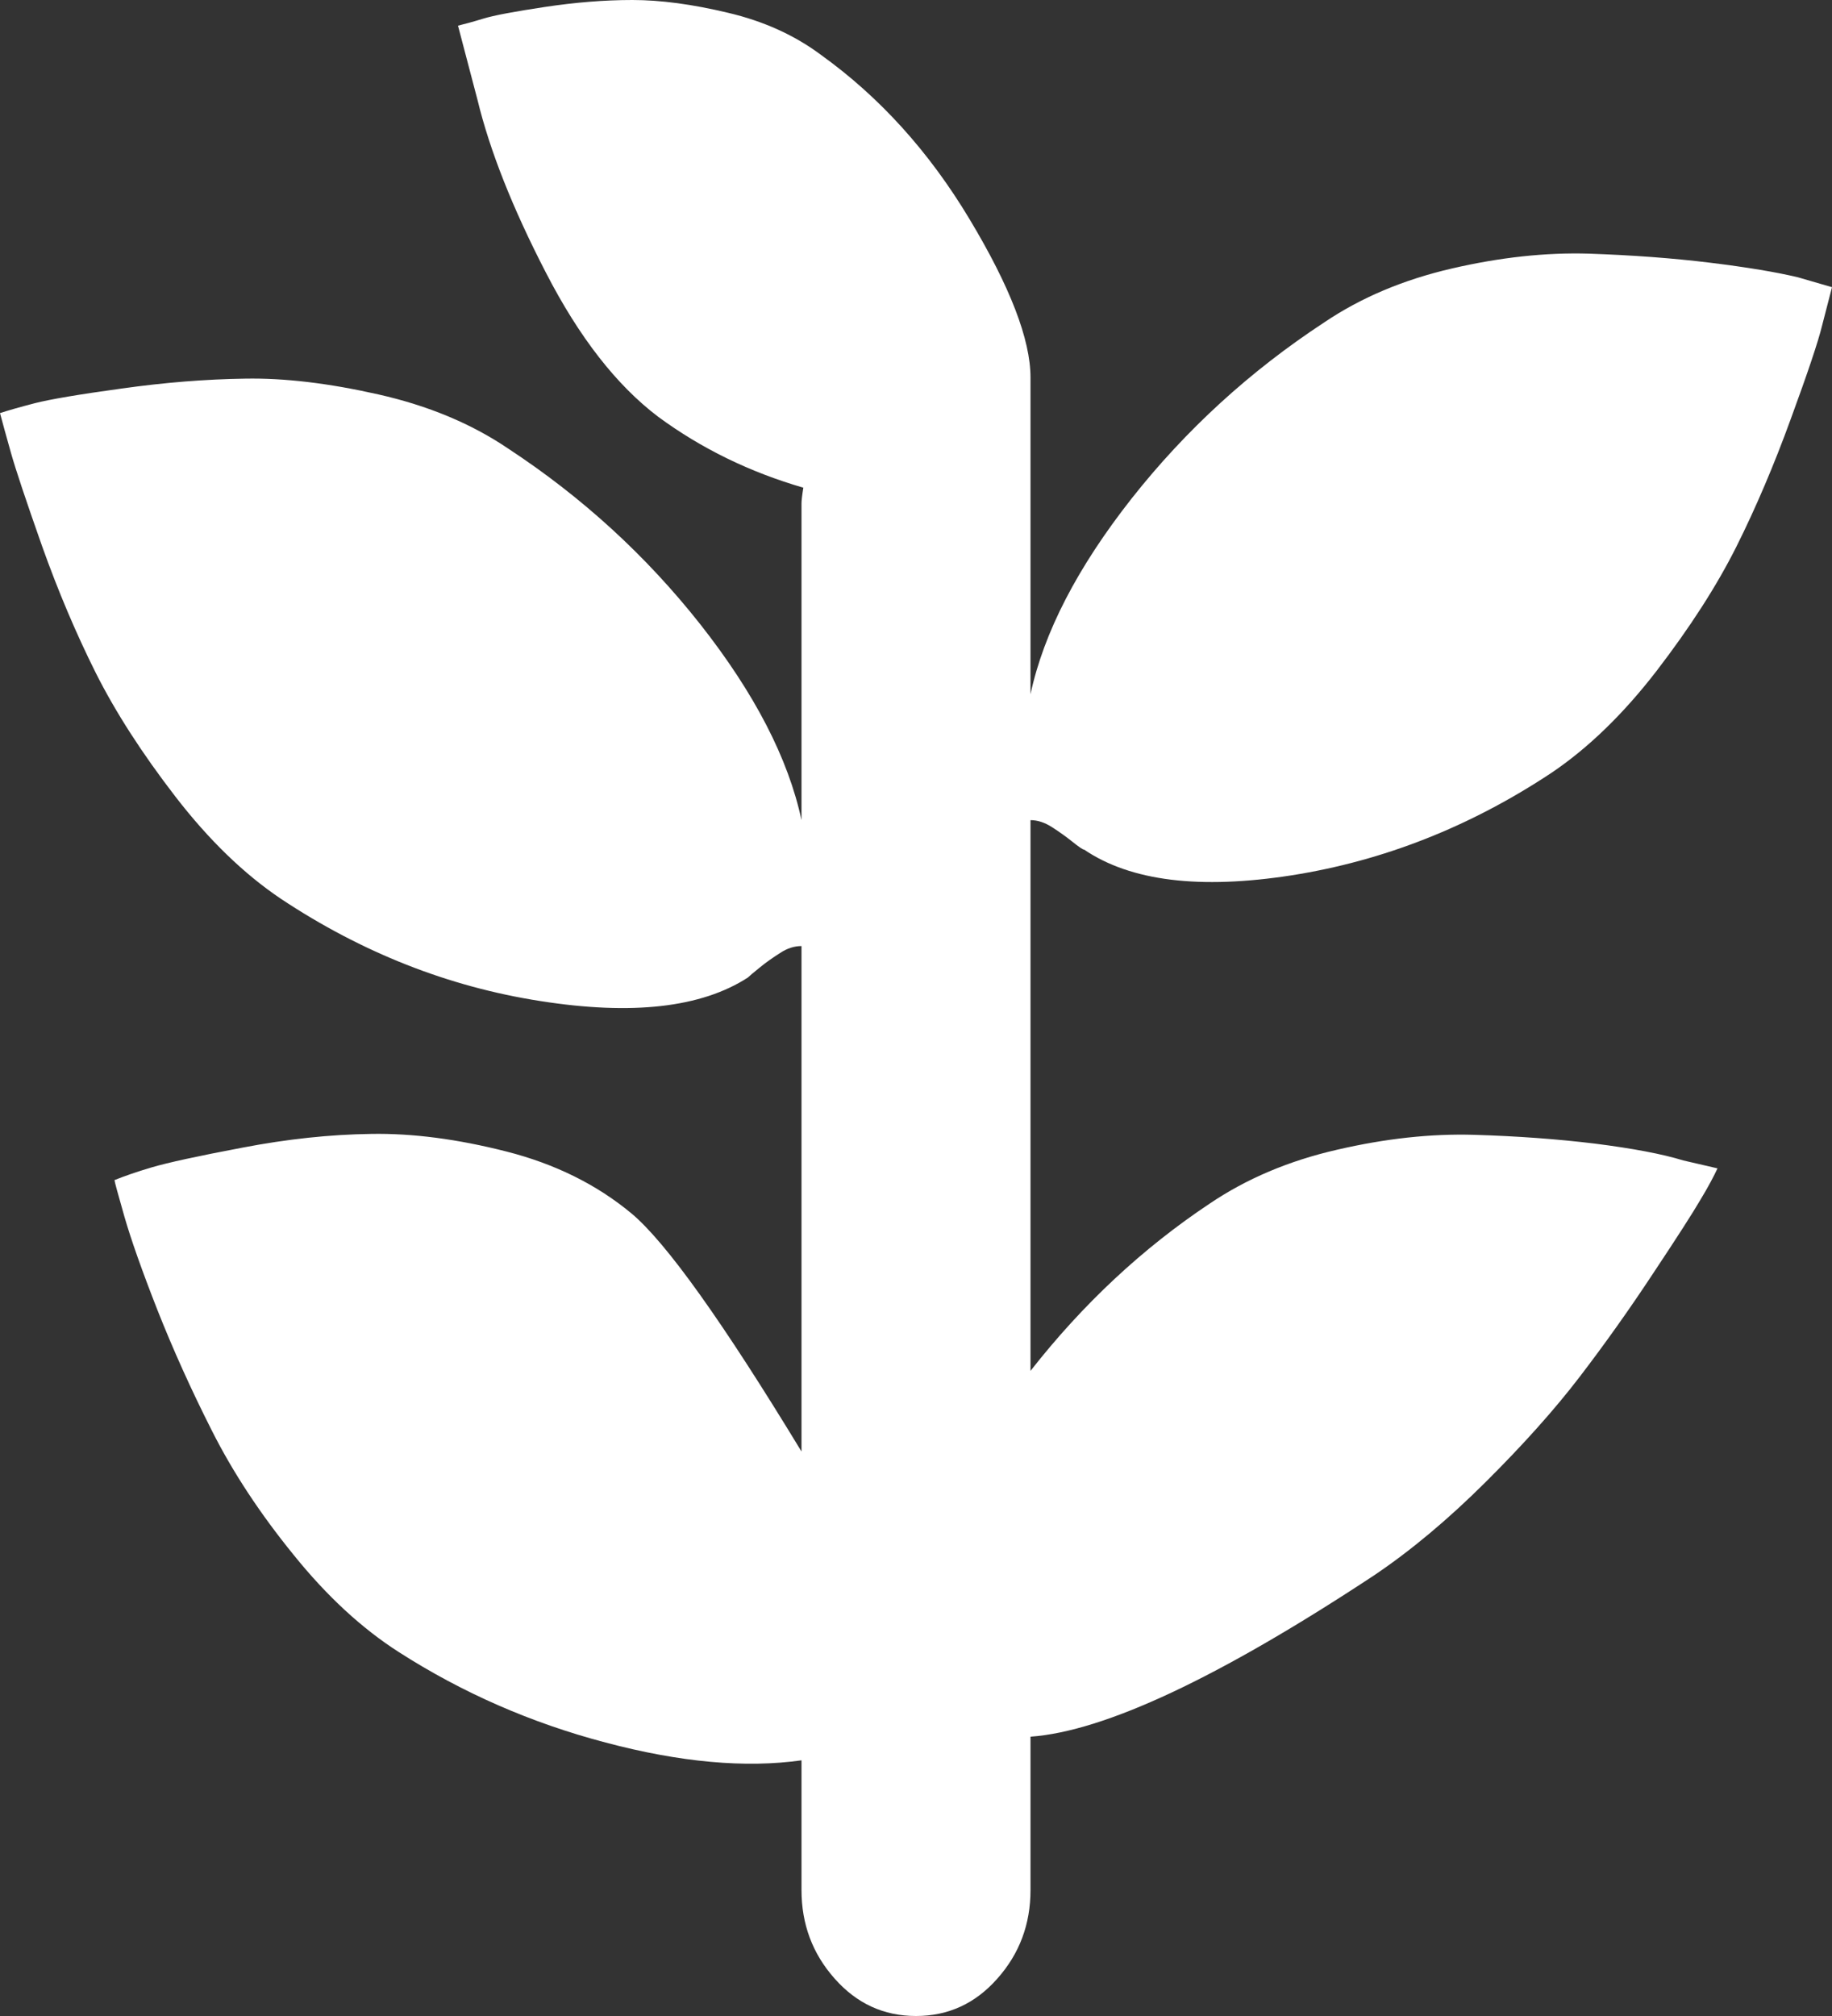 <svg width="10" height="11" viewBox="0 0 10 11" fill="none" xmlns="http://www.w3.org/2000/svg">
<rect x="0" y="0" width="10" height="11" fill="#333333" stroke="none"/>
<path d="M8.467 4.218C8.024 4.511 7.552 4.697 7.051 4.776C6.549 4.854 6.172 4.808 5.918 4.636C5.911 4.636 5.89 4.622 5.854 4.593C5.819 4.565 5.781 4.538 5.742 4.513C5.703 4.488 5.664 4.475 5.625 4.475V7.48C5.911 7.115 6.237 6.811 6.602 6.568C6.803 6.432 7.036 6.333 7.3 6.273C7.563 6.212 7.812 6.185 8.047 6.192C8.281 6.199 8.501 6.215 8.706 6.24C8.911 6.266 9.072 6.296 9.189 6.332L9.375 6.375C9.355 6.418 9.325 6.475 9.282 6.546C9.24 6.618 9.154 6.752 9.023 6.949C8.893 7.146 8.76 7.333 8.623 7.512C8.486 7.691 8.315 7.882 8.11 8.086C7.905 8.29 7.702 8.46 7.5 8.596C6.654 9.154 6.029 9.447 5.625 9.476V10.313C5.625 10.499 5.565 10.66 5.444 10.796C5.324 10.932 5.176 11 5 11C4.824 11 4.676 10.932 4.556 10.796C4.435 10.66 4.375 10.499 4.375 10.313V9.605C4.069 9.648 3.713 9.616 3.306 9.508C2.899 9.401 2.523 9.236 2.178 9.015C1.976 8.886 1.784 8.709 1.602 8.483C1.419 8.258 1.271 8.033 1.157 7.807C1.043 7.582 0.944 7.362 0.859 7.147C0.775 6.933 0.715 6.763 0.679 6.638C0.643 6.512 0.625 6.446 0.625 6.439C0.677 6.418 0.745 6.394 0.83 6.369C0.915 6.344 1.079 6.308 1.323 6.262C1.567 6.215 1.802 6.19 2.026 6.187C2.251 6.183 2.497 6.215 2.764 6.283C3.031 6.351 3.258 6.464 3.447 6.621C3.636 6.779 3.945 7.212 4.375 7.92V5.162C4.336 5.162 4.297 5.174 4.258 5.2C4.219 5.225 4.181 5.251 4.146 5.28C4.11 5.309 4.089 5.327 4.082 5.334C3.828 5.498 3.451 5.541 2.949 5.462C2.448 5.384 1.976 5.198 1.533 4.904C1.331 4.768 1.139 4.582 0.957 4.346C0.775 4.11 0.63 3.885 0.522 3.67C0.415 3.456 0.317 3.225 0.229 2.978C0.142 2.731 0.085 2.561 0.059 2.468C0.033 2.375 0.013 2.304 0 2.254C0.046 2.239 0.109 2.221 0.19 2.2C0.272 2.179 0.43 2.152 0.664 2.12C0.898 2.087 1.123 2.069 1.338 2.066C1.553 2.062 1.795 2.091 2.065 2.152C2.336 2.213 2.572 2.311 2.773 2.447C3.177 2.712 3.527 3.032 3.823 3.407C4.119 3.783 4.303 4.139 4.375 4.475V2.747C4.375 2.733 4.378 2.704 4.385 2.661C4.092 2.576 3.828 2.447 3.594 2.275C3.366 2.103 3.161 1.84 2.979 1.486C2.796 1.132 2.673 0.819 2.607 0.547L2.5 0.14C2.533 0.132 2.578 0.12 2.637 0.102C2.695 0.084 2.808 0.063 2.974 0.038C3.14 0.013 3.299 0 3.452 0C3.605 0 3.779 0.023 3.975 0.07C4.17 0.116 4.339 0.193 4.482 0.3C4.801 0.529 5.072 0.828 5.293 1.197C5.514 1.565 5.625 1.853 5.625 2.06V3.788C5.697 3.452 5.881 3.096 6.177 2.72C6.473 2.345 6.823 2.025 7.227 1.76C7.428 1.624 7.661 1.526 7.925 1.465C8.188 1.404 8.438 1.377 8.672 1.384C8.906 1.392 9.126 1.408 9.331 1.433C9.536 1.458 9.697 1.485 9.814 1.513L10 1.567C9.987 1.617 9.969 1.687 9.946 1.776C9.924 1.866 9.867 2.035 9.775 2.286C9.684 2.536 9.585 2.769 9.478 2.983C9.37 3.198 9.225 3.423 9.043 3.66C8.861 3.896 8.669 4.082 8.467 4.218Z" fill="white"/>
</svg>
